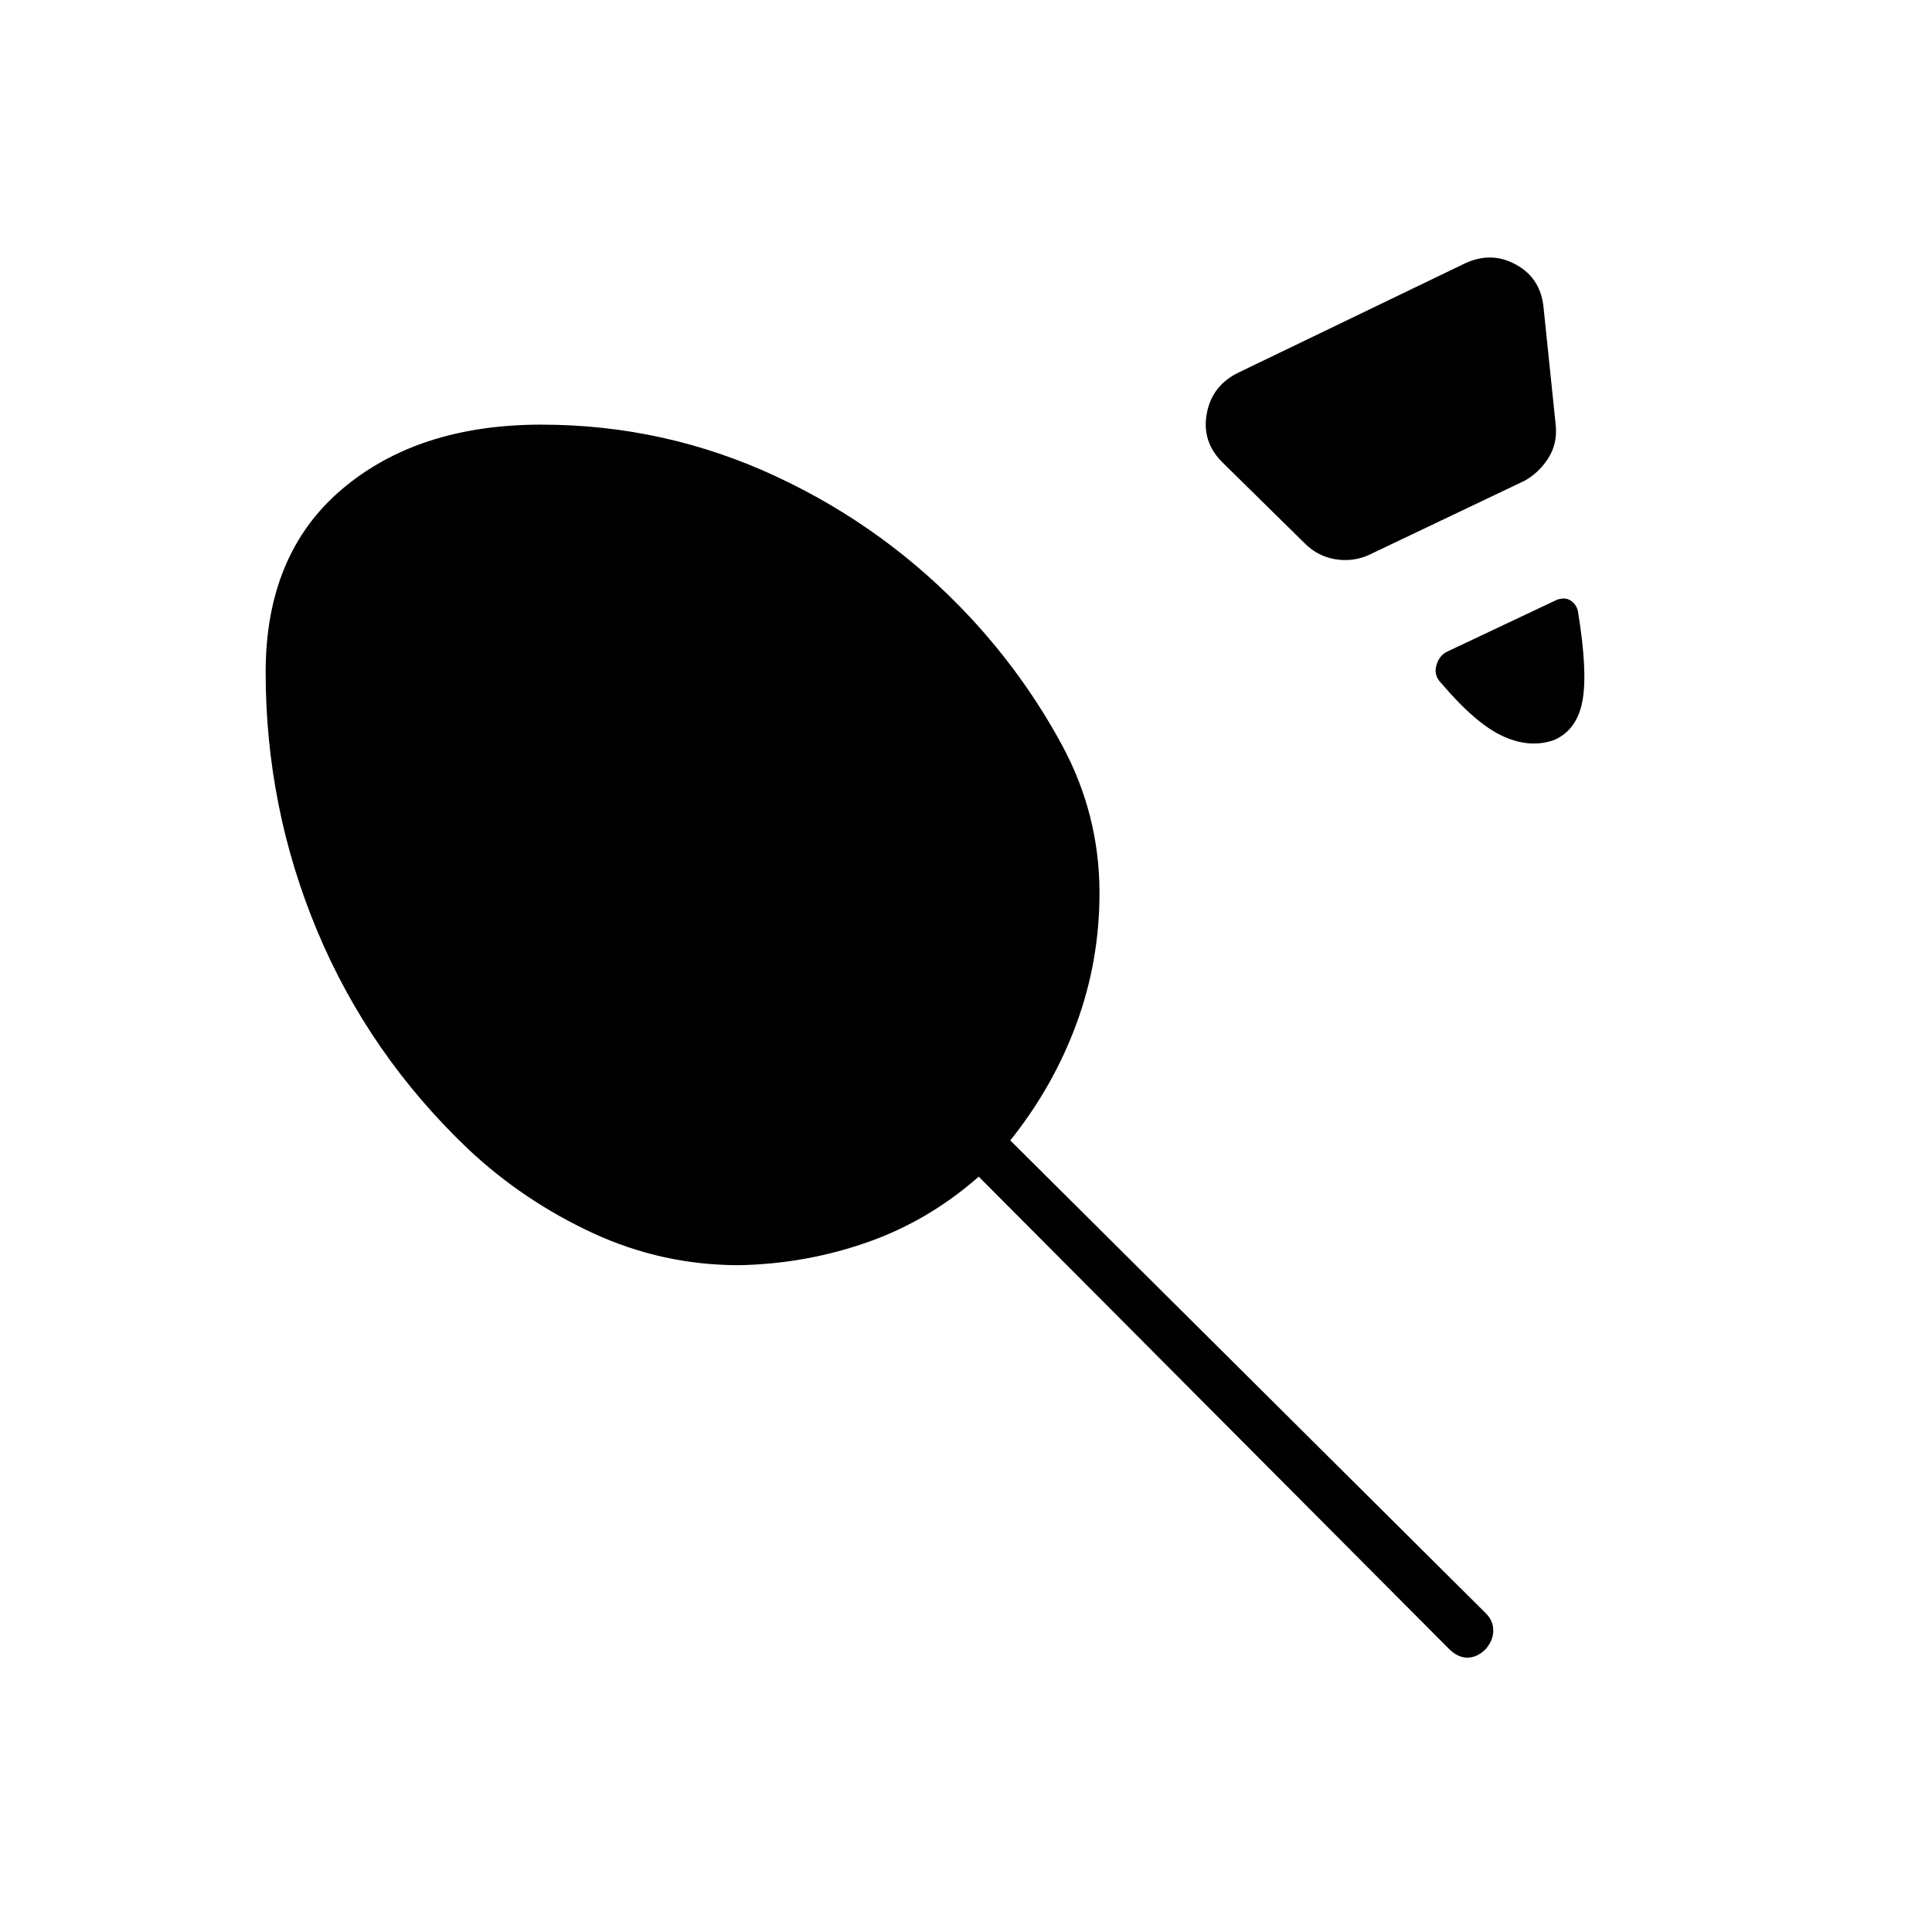 <svg xmlns="http://www.w3.org/2000/svg" height="40" viewBox="0 -960 960 960" width="40"><path d="m615.67-775 112-54q13.33-6.33 25.66.5 12.34 6.83 13.67 21.5l6 58q1 9.33-3.67 16.67-4.66 7.33-12 11.33l-77.66 37q-8 3.33-16.5 1.83T648.33-690l-41-40.33q-10.33-10.34-7.66-24.34 2.66-14 16-20.33Zm156.66 182.67q-12 4.33-25.5-1.84-13.5-6.16-30.5-26.16-4-4-2.66-8.84 1.33-4.83 5-6.83l55-26q4-1.33 6.66.33 2.67 1.67 3.67 5 5 30.34 2.33 44.84-2.66 14.5-14 19.5Zm-405 261q-38.33 0-72.83-16T232.67-389q-49.34-47-75-108.33Q132-558.67 132-626q0-58.67 37.83-90.83Q207.67-749 269-749t116.5 25.67q55.17 25.66 96.5 70 27 29 45.67 63.5 18.66 34.5 18.66 73.5 0 34-11.5 65.16Q523.33-420 502-393.33l236.33 235q3.67 3.66 3.67 8.5 0 4.83-3.67 9.16-4.33 4.34-9.16 4.34-4.84 0-9.17-4.34L486.33-375.33q-25 22-55.5 32.66-30.5 10.67-63.5 11.34Z"/></svg>